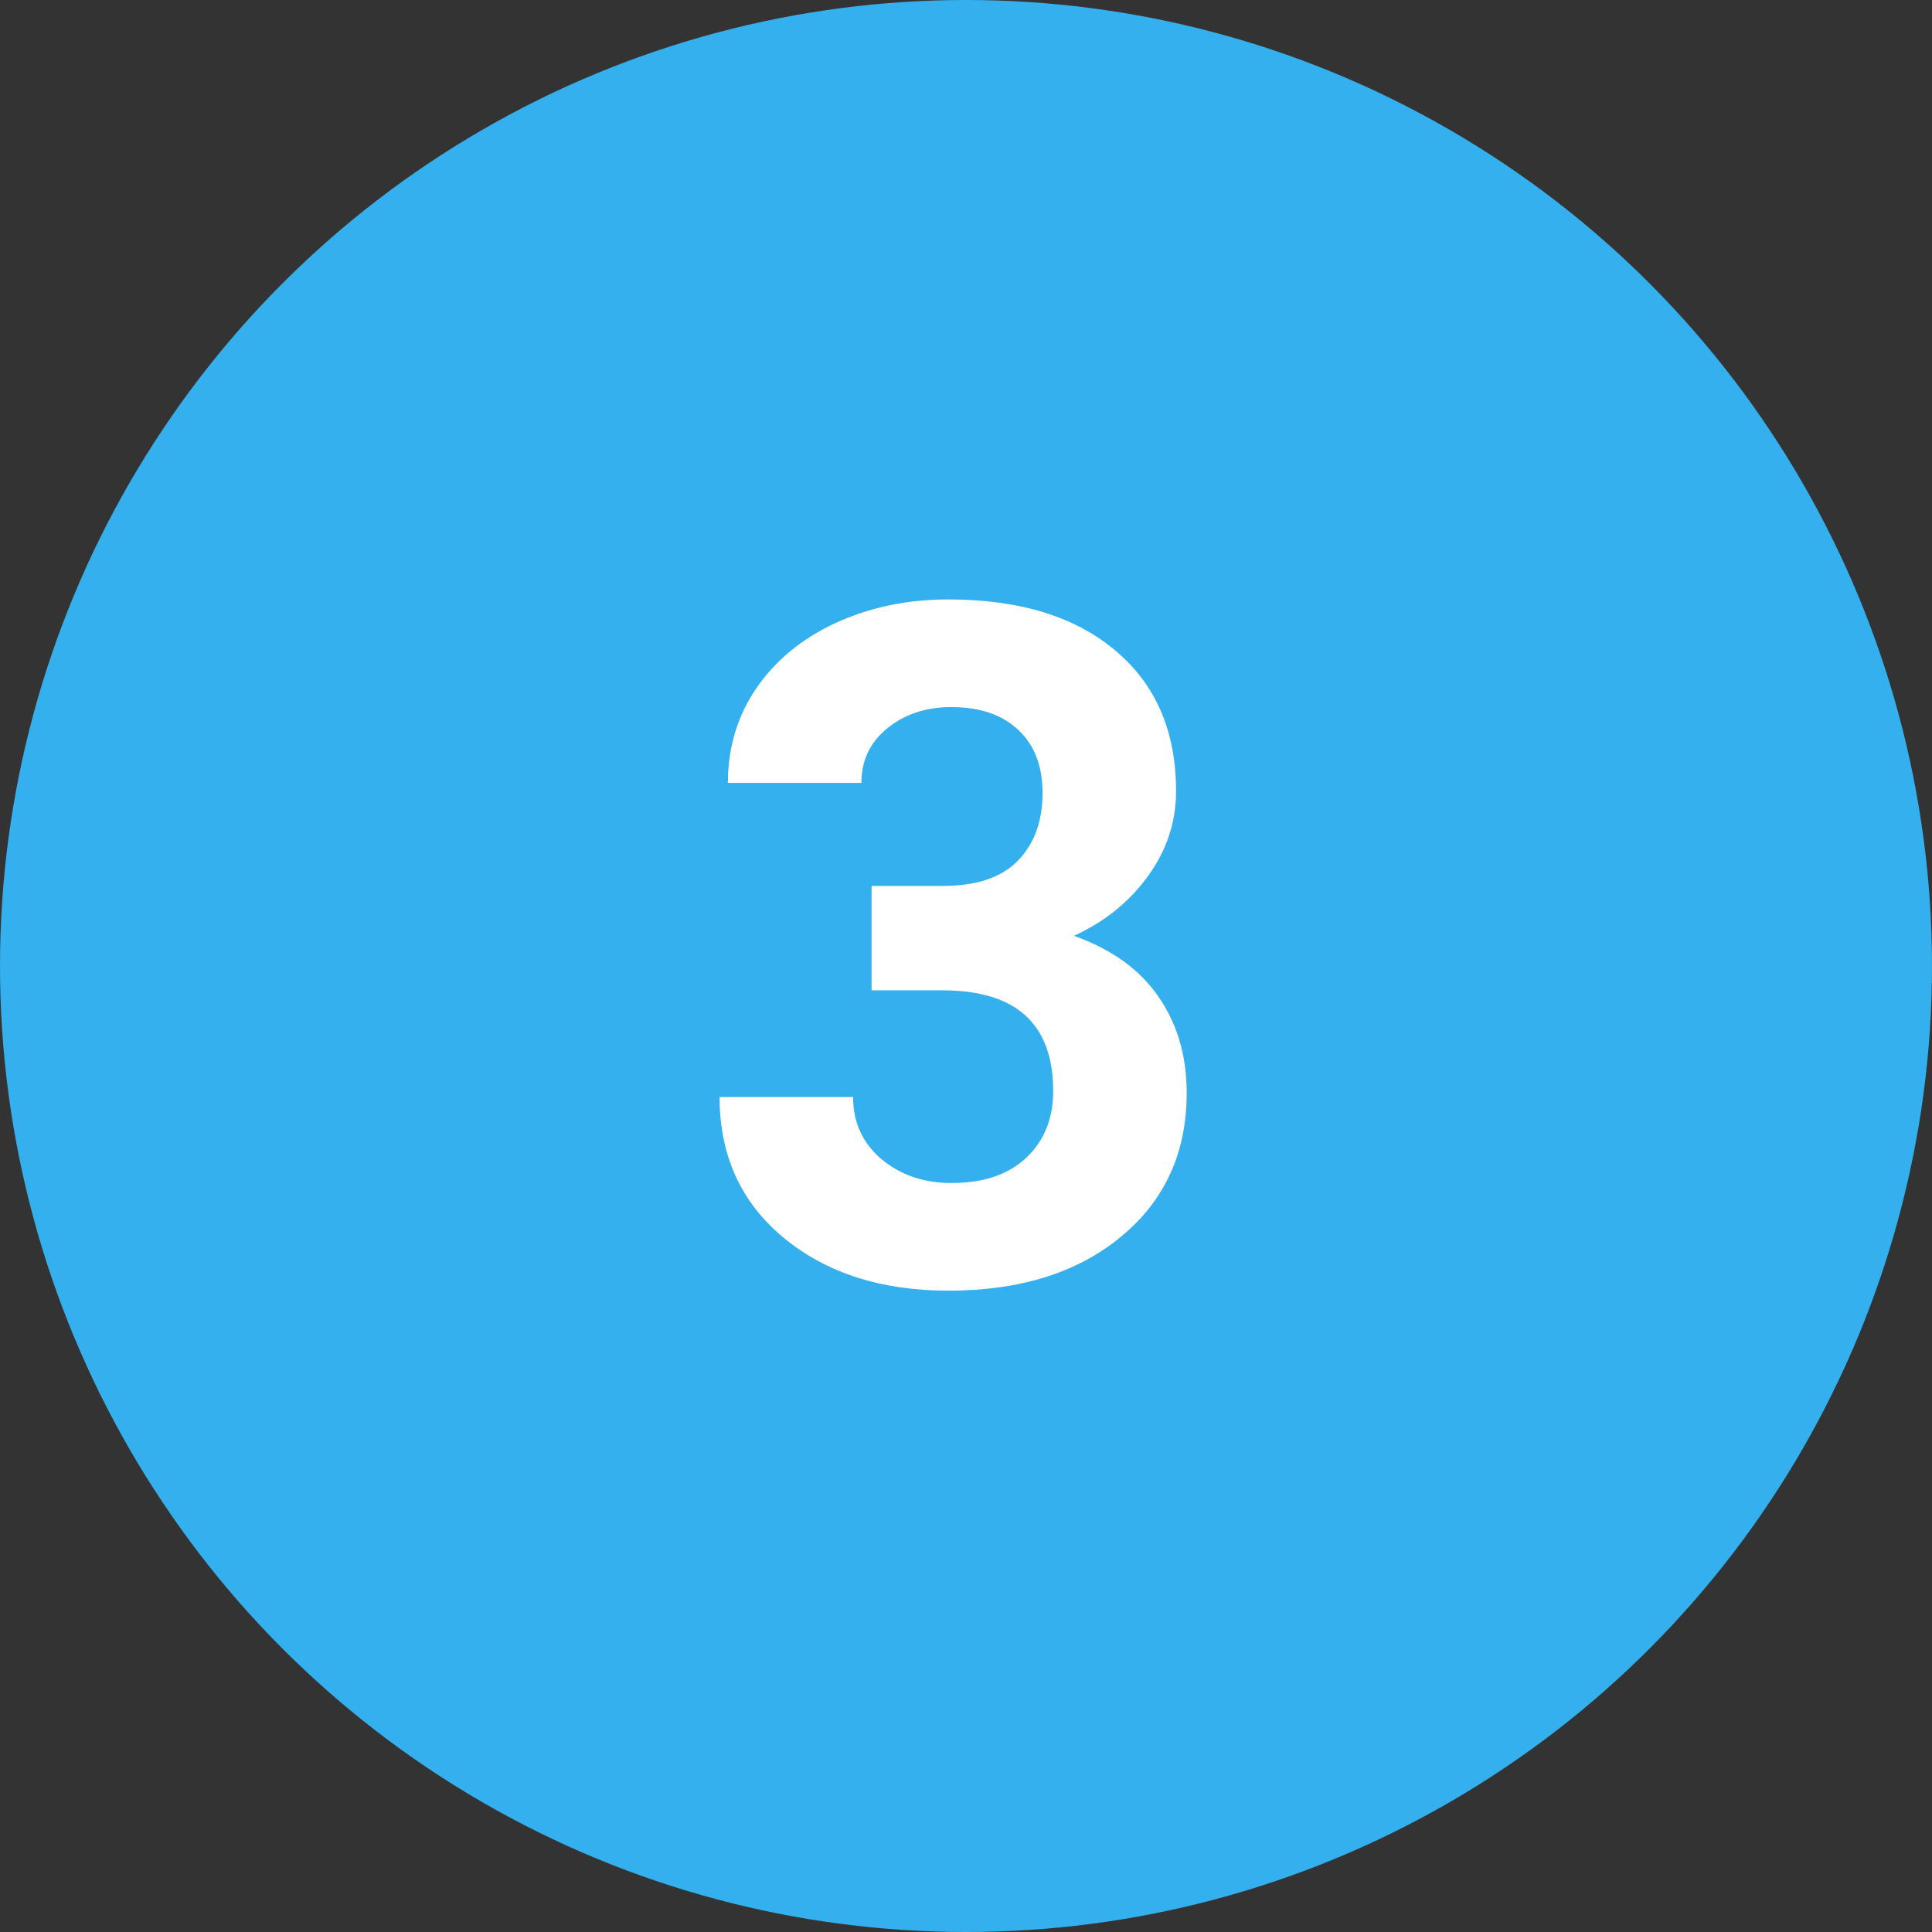 <svg width="98" height="98" viewBox="0 0 98 98" fill="none" xmlns="http://www.w3.org/2000/svg">
<rect x="0" y="0" width="98" height="98" fill="#333333" stroke="none"/>
<circle cx="49" cy="49" r="49" fill="#33B0ED"/>
<path d="M44.211 44.938H47.82C49.539 44.938 50.812 44.508 51.641 43.648C52.469 42.789 52.883 41.648 52.883 40.227C52.883 38.852 52.469 37.781 51.641 37.016C50.828 36.25 49.703 35.867 48.266 35.867C46.969 35.867 45.883 36.227 45.008 36.945C44.133 37.648 43.695 38.57 43.695 39.711H36.922C36.922 37.93 37.398 36.336 38.352 34.93C39.32 33.508 40.664 32.398 42.383 31.602C44.117 30.805 46.023 30.406 48.102 30.406C51.711 30.406 54.539 31.273 56.586 33.008C58.633 34.727 59.656 37.102 59.656 40.133C59.656 41.695 59.18 43.133 58.227 44.445C57.273 45.758 56.023 46.766 54.477 47.469C56.398 48.156 57.828 49.188 58.766 50.562C59.719 51.938 60.195 53.562 60.195 55.438C60.195 58.469 59.086 60.898 56.867 62.727C54.664 64.555 51.742 65.469 48.102 65.469C44.695 65.469 41.906 64.57 39.734 62.773C37.578 60.977 36.5 58.602 36.5 55.648H43.273C43.273 56.93 43.75 57.977 44.703 58.789C45.672 59.602 46.859 60.008 48.266 60.008C49.875 60.008 51.133 59.586 52.039 58.742C52.961 57.883 53.422 56.75 53.422 55.344C53.422 51.938 51.547 50.234 47.797 50.234H44.211V44.938Z" fill="white"/>
</svg>
